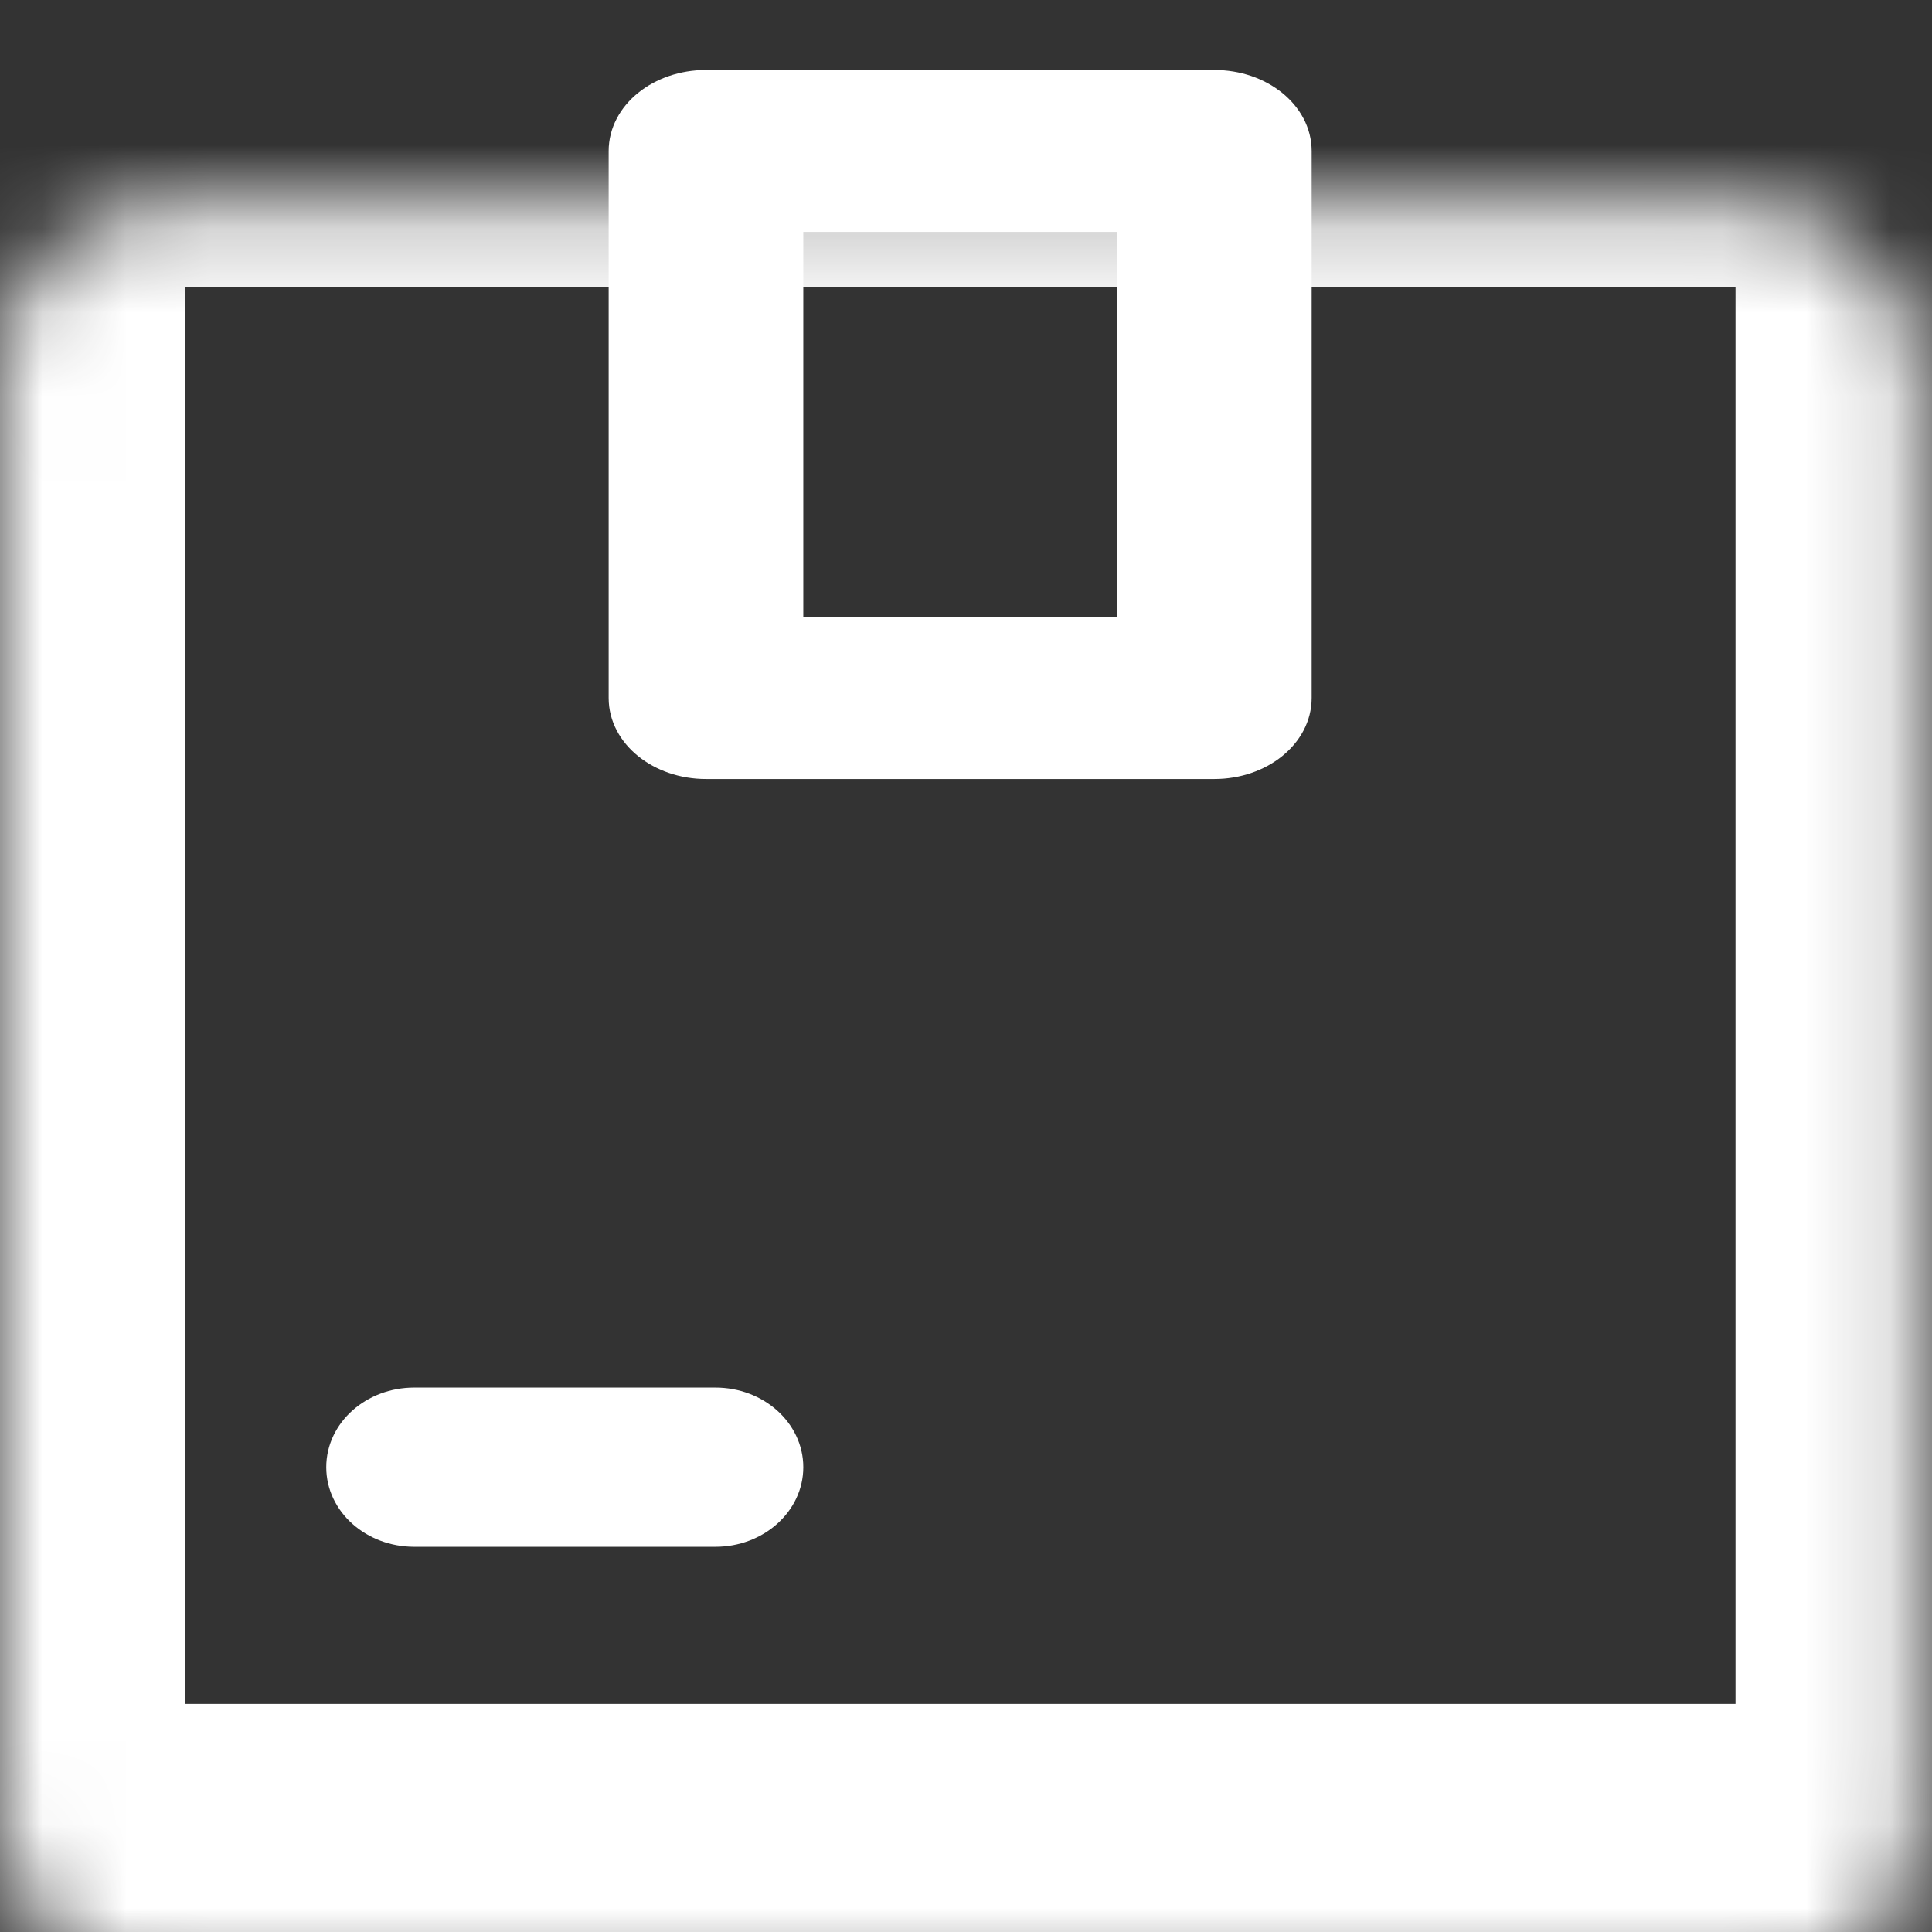 <svg width="23" height="23" viewBox="0 0 23 23" fill="none" xmlns="http://www.w3.org/2000/svg">
<rect x="0" y="0" width="23" height="23" fill="#333333" stroke="none"/>
<path d="M8.405 9.124H14.456C15.013 9.124 15.465 8.759 15.465 8.31V1.797C15.465 1.348 15.013 0.983 14.456 0.983H8.405C7.848 0.983 7.396 1.348 7.396 1.797V8.31C7.396 8.759 7.848 9.124 8.405 9.124ZM13.448 7.496H9.413V2.611H13.448V7.496Z" fill="white" stroke="white" stroke-width="0.3"/>
<mask id="path-2-inside-1_115_1449" fill="white">
<rect y="1.218" width="22.861" height="21.267" rx="2"/>
</mask>
<rect y="1.218" width="22.861" height="21.267" rx="2" stroke="white" stroke-width="4.4" mask="url(#path-2-inside-1_115_1449)"/>
<path d="M4.931 18.264H8.517C9.011 18.264 9.413 17.907 9.413 17.467C9.413 17.026 9.011 16.669 8.517 16.669H4.931C4.436 16.669 4.034 17.026 4.034 17.467C4.034 17.907 4.436 18.264 4.931 18.264Z" fill="white" stroke="white" stroke-width="0.3"/>
</svg>
